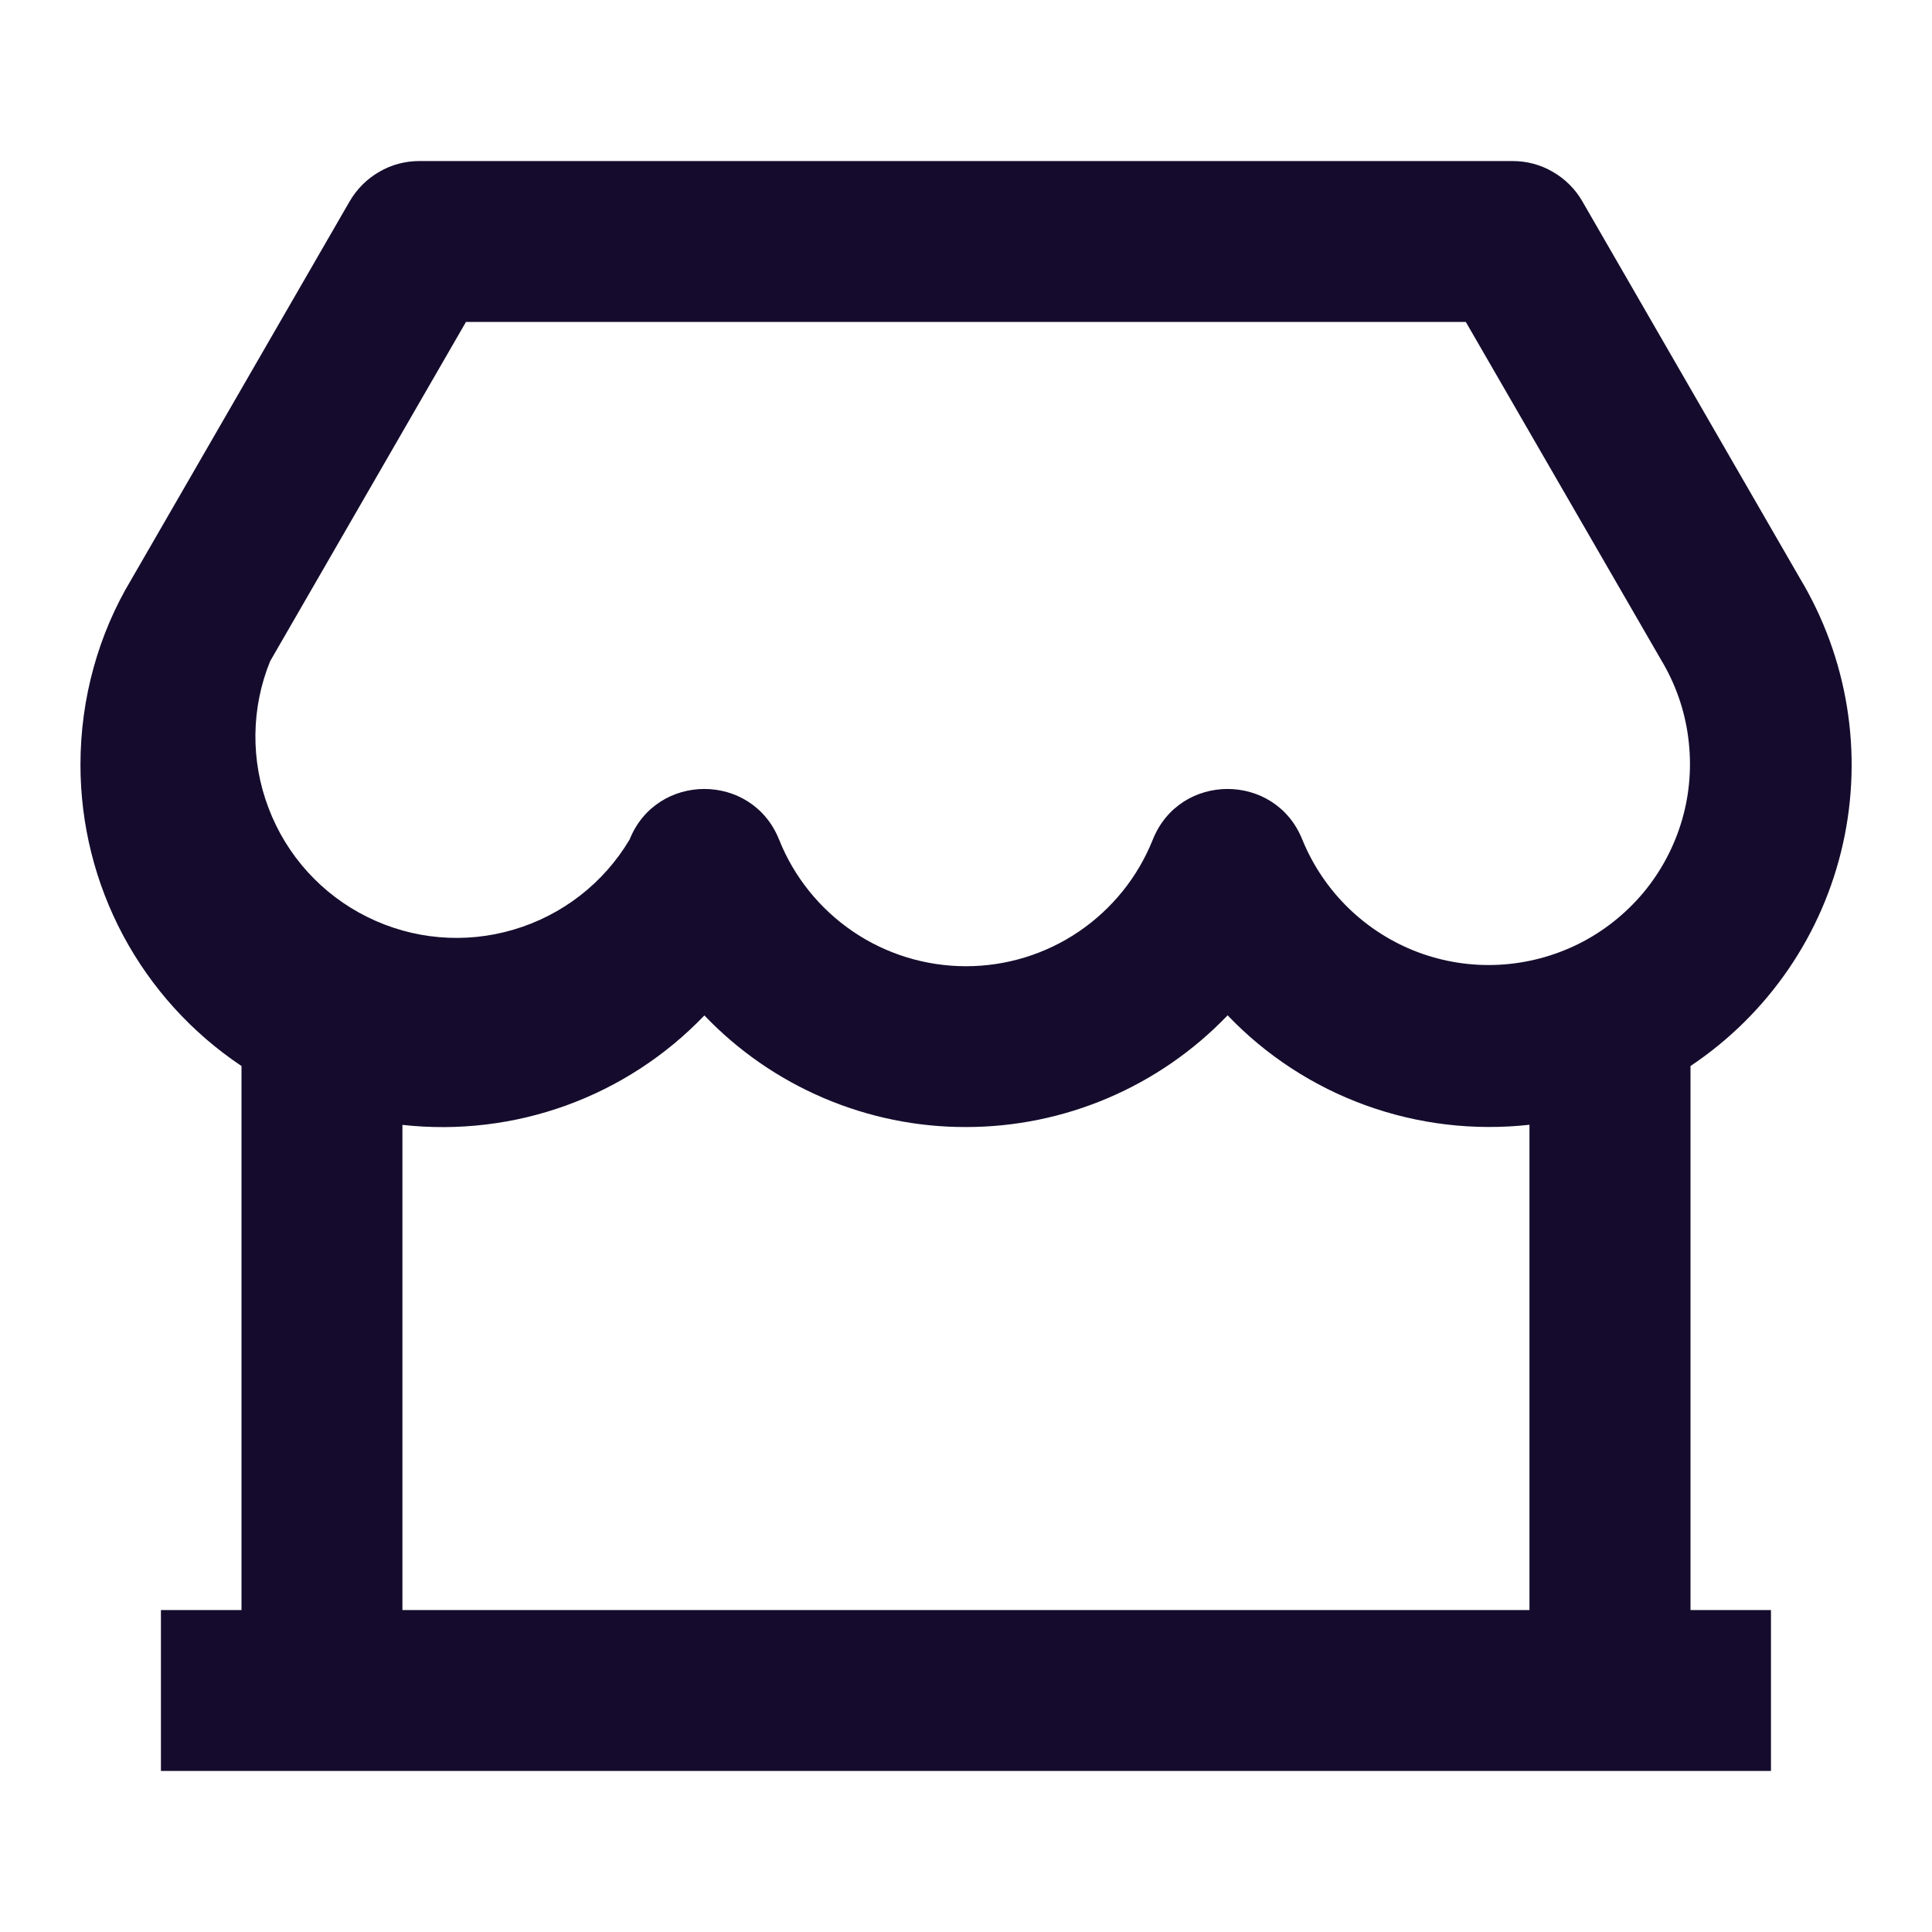 <svg width="17" height="17" viewBox="0 0 17 17" fill="none" xmlns="http://www.w3.org/2000/svg">
<g clip-path="url(#clip0_157_1129)">
<path d="M14.875 9.38V14.167H15.583V15.583H1.416V14.167H2.125V9.38C1.689 9.089 1.331 8.694 1.084 8.232C0.837 7.77 0.708 7.253 0.708 6.729C0.708 6.143 0.867 5.579 1.156 5.098L3.077 1.771C3.14 1.663 3.229 1.574 3.337 1.512C3.444 1.449 3.566 1.417 3.691 1.417H13.309C13.434 1.417 13.556 1.449 13.663 1.512C13.771 1.574 13.861 1.663 13.923 1.771L15.837 5.087C16.259 5.789 16.395 6.627 16.216 7.426C16.037 8.226 15.556 8.925 14.875 9.38V9.38ZM13.458 9.897C12.971 9.951 12.478 9.893 12.017 9.726C11.556 9.559 11.14 9.288 10.802 8.934C10.504 9.245 10.147 9.492 9.751 9.661C9.356 9.83 8.93 9.917 8.5 9.917C8.069 9.918 7.644 9.831 7.248 9.662C6.852 9.493 6.495 9.246 6.198 8.935C5.859 9.289 5.443 9.56 4.982 9.727C4.521 9.894 4.028 9.952 3.541 9.898V14.167H13.458V9.898V9.897ZM4.1 2.833L2.377 5.818C2.209 6.231 2.204 6.693 2.363 7.11C2.521 7.528 2.831 7.87 3.231 8.068C3.631 8.267 4.091 8.307 4.519 8.18C4.947 8.054 5.312 7.771 5.54 7.387C5.778 6.794 6.617 6.794 6.855 7.387C6.986 7.716 7.213 7.998 7.506 8.197C7.799 8.396 8.146 8.502 8.5 8.502C8.854 8.502 9.2 8.396 9.493 8.197C9.786 7.998 10.013 7.716 10.144 7.387C10.382 6.794 11.221 6.794 11.459 7.387C11.551 7.613 11.689 7.818 11.864 7.989C12.039 8.159 12.247 8.292 12.475 8.378C12.704 8.464 12.948 8.502 13.192 8.489C13.436 8.476 13.674 8.413 13.893 8.304C14.111 8.195 14.304 8.041 14.461 7.854C14.617 7.666 14.733 7.448 14.801 7.213C14.869 6.979 14.887 6.733 14.855 6.49C14.824 6.248 14.742 6.015 14.616 5.806L12.898 2.833H4.101H4.1Z" fill="#150C2D"/>
</g>
<defs>
<clipPath id="clip0_157_1129">
<rect width="17" height="17" fill="white"/>
</clipPath>
</defs>
</svg>
